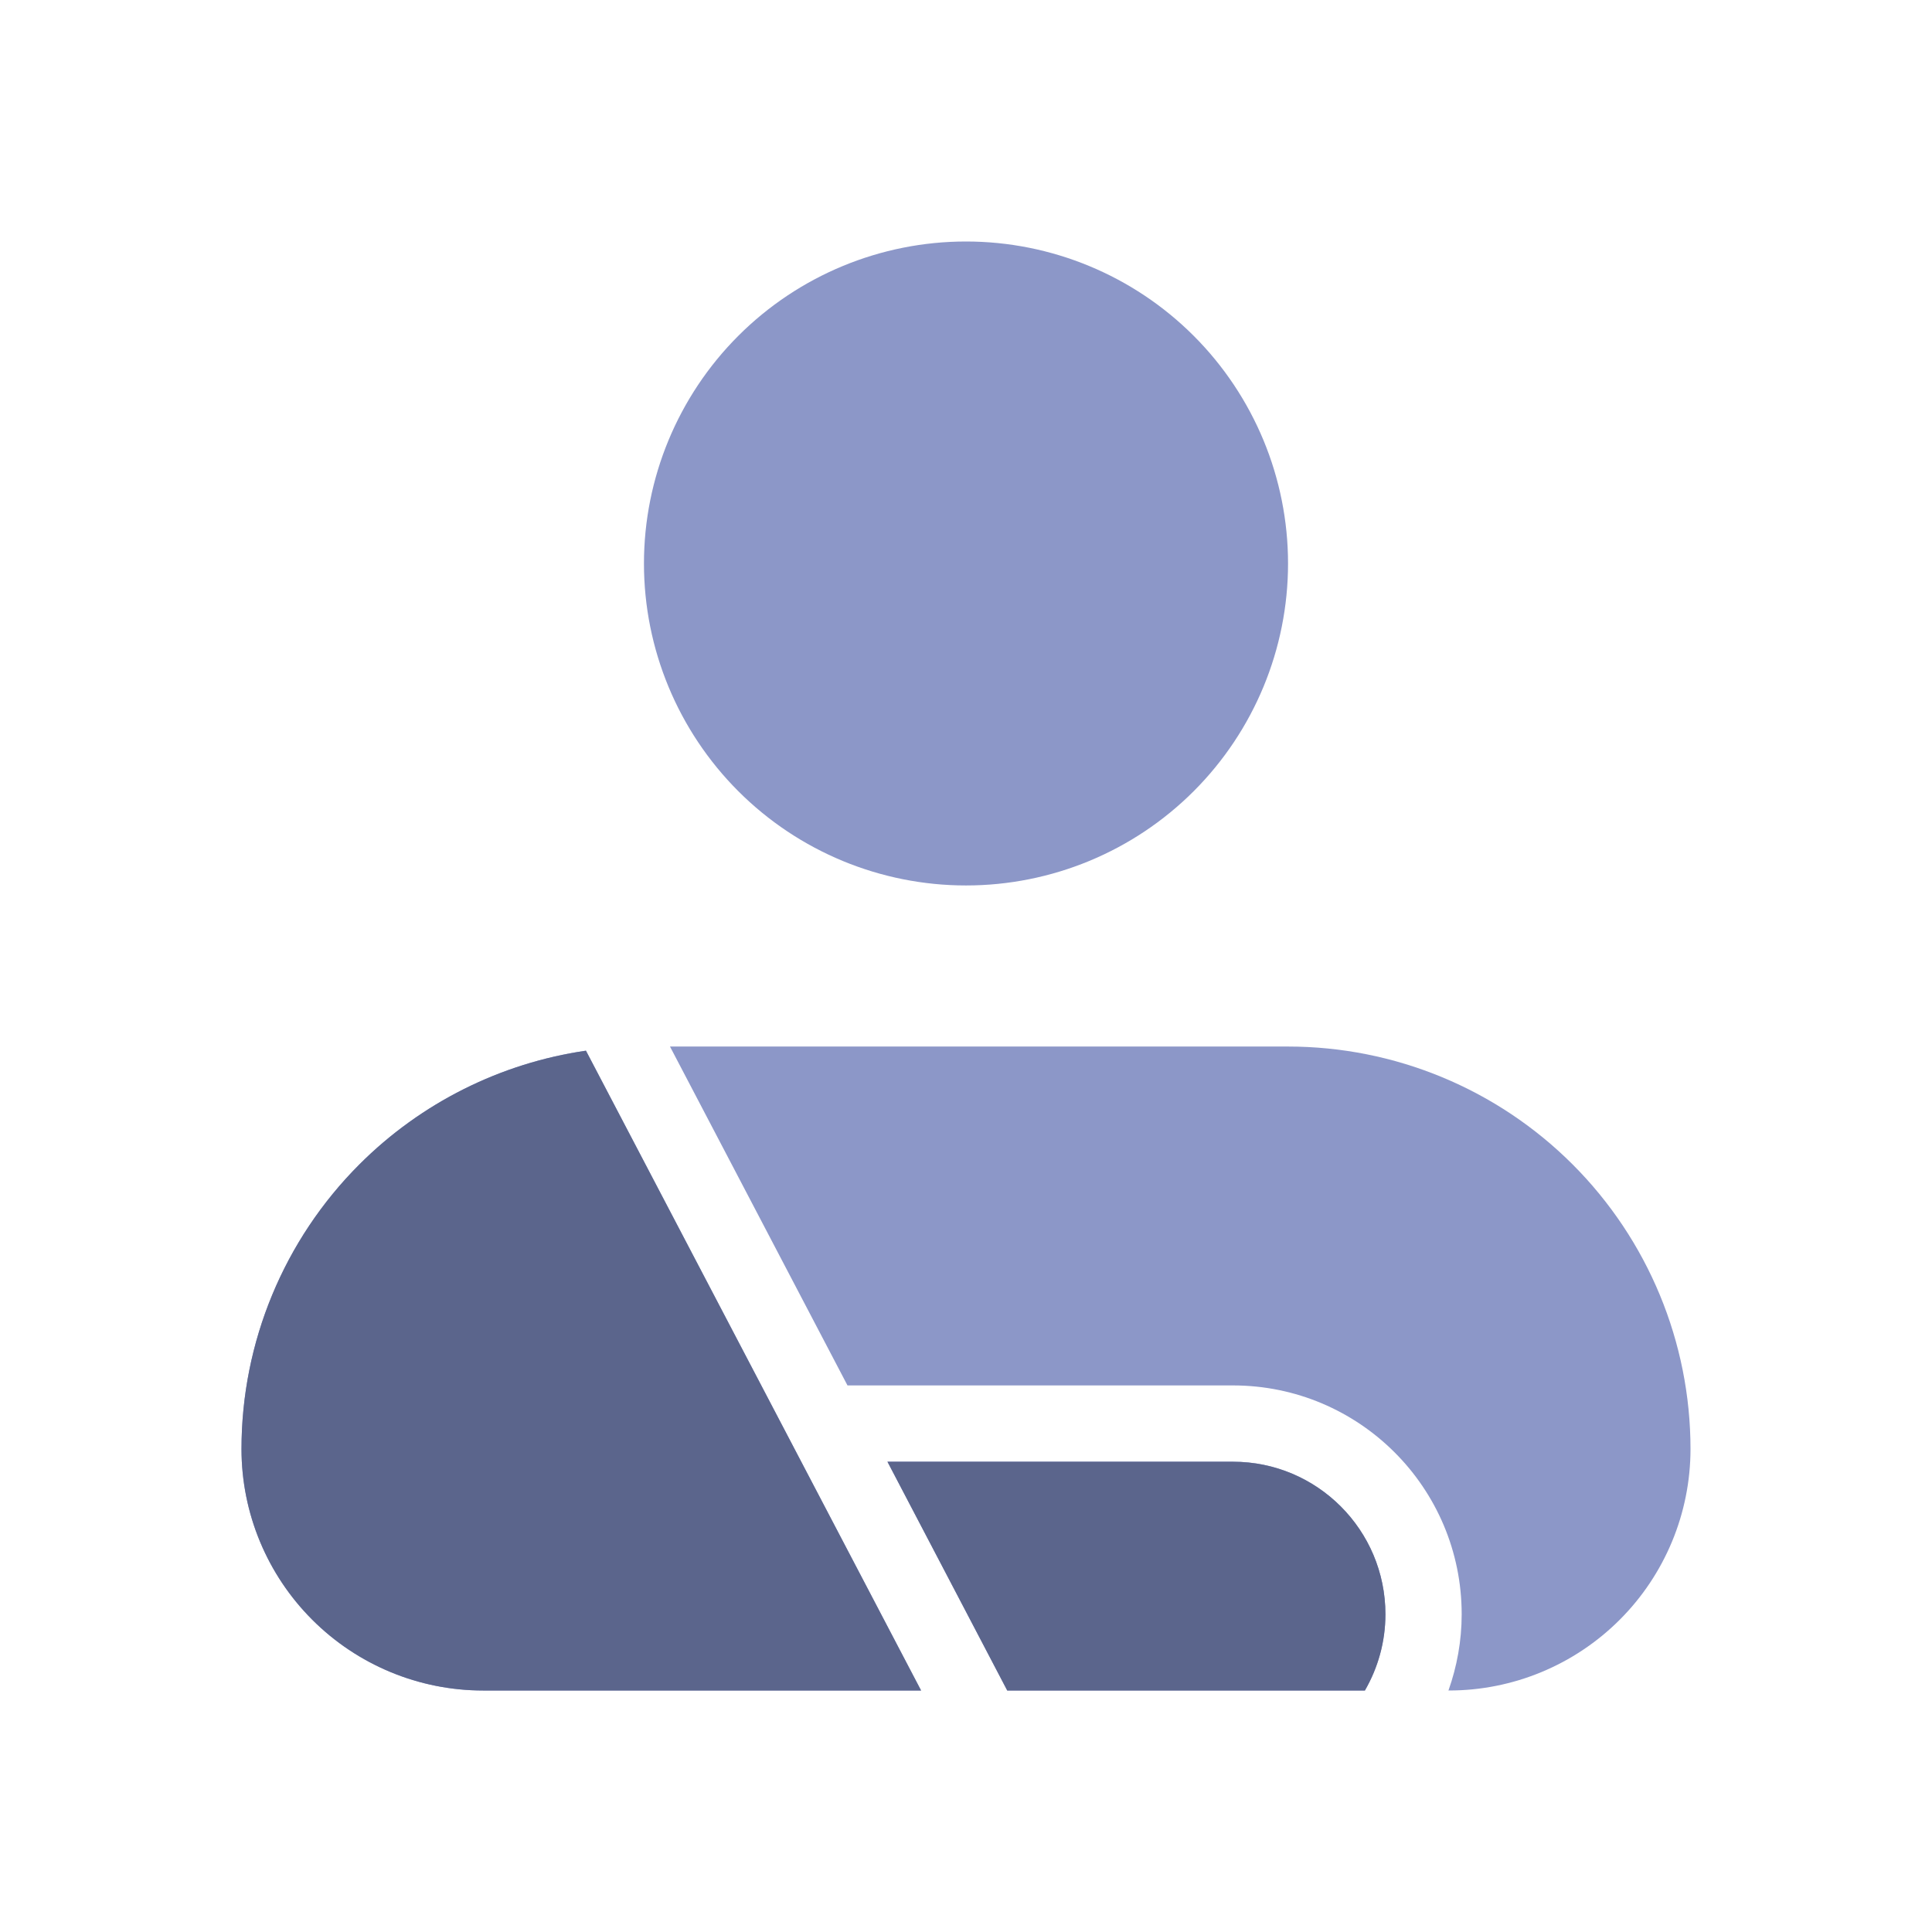 <svg width="32" height="32" viewBox="0 0 32 32" fill="none" xmlns="http://www.w3.org/2000/svg">
<path d="M15.256 28H8C6.94 28 5.922 27.578 5.172 26.828C4.422 26.078 4 25.061 4 24C4 22.232 4.703 20.536 5.953 19.286C6.974 18.265 8.293 17.608 9.705 17.402L15.256 28Z" fill="#8C97C8"/>
<path d="M20.421 24.21C21.816 24.21 22.947 25.342 22.947 26.737C22.947 27.197 22.822 27.628 22.607 28H16.683L14.699 24.21H20.421Z" fill="#8C97C8"/>
<path d="M21.334 17.334C23.102 17.334 24.797 18.036 26.047 19.286C27.297 20.536 28 22.232 28 24C28 25.061 27.578 26.078 26.828 26.828C26.078 27.578 25.061 28 24 28H23.991C24.131 27.605 24.21 27.18 24.21 26.737C24.21 24.644 22.514 22.947 20.421 22.947H14.037L11.097 17.334H21.334Z" fill="#8C97C8"/>
<path d="M16 4C17.414 4 18.771 4.562 19.771 5.562C20.771 6.562 21.334 7.919 21.334 9.334C21.334 10.748 20.771 12.105 19.771 13.105C18.771 14.105 17.414 14.666 16 14.666C14.586 14.666 13.229 14.105 12.229 13.105C11.229 12.105 10.666 10.748 10.666 9.334C10.666 7.919 11.229 6.562 12.229 5.562C13.229 4.562 14.586 4 16 4Z" fill="#8C97C8"/>
<path d="M15.256 28H8C6.94 28 5.922 27.578 5.172 26.828C4.422 26.078 4 25.061 4 24C4 22.232 4.703 20.536 5.953 19.286C6.974 18.265 8.293 17.608 9.705 17.403L15.256 28Z" fill="#5B658C"/>
<path d="M20.421 24.211C21.816 24.211 22.947 25.342 22.947 26.737C22.947 27.198 22.822 27.628 22.607 28H16.683L14.699 24.211H20.421Z" fill="#5B658C"/>
</svg>
